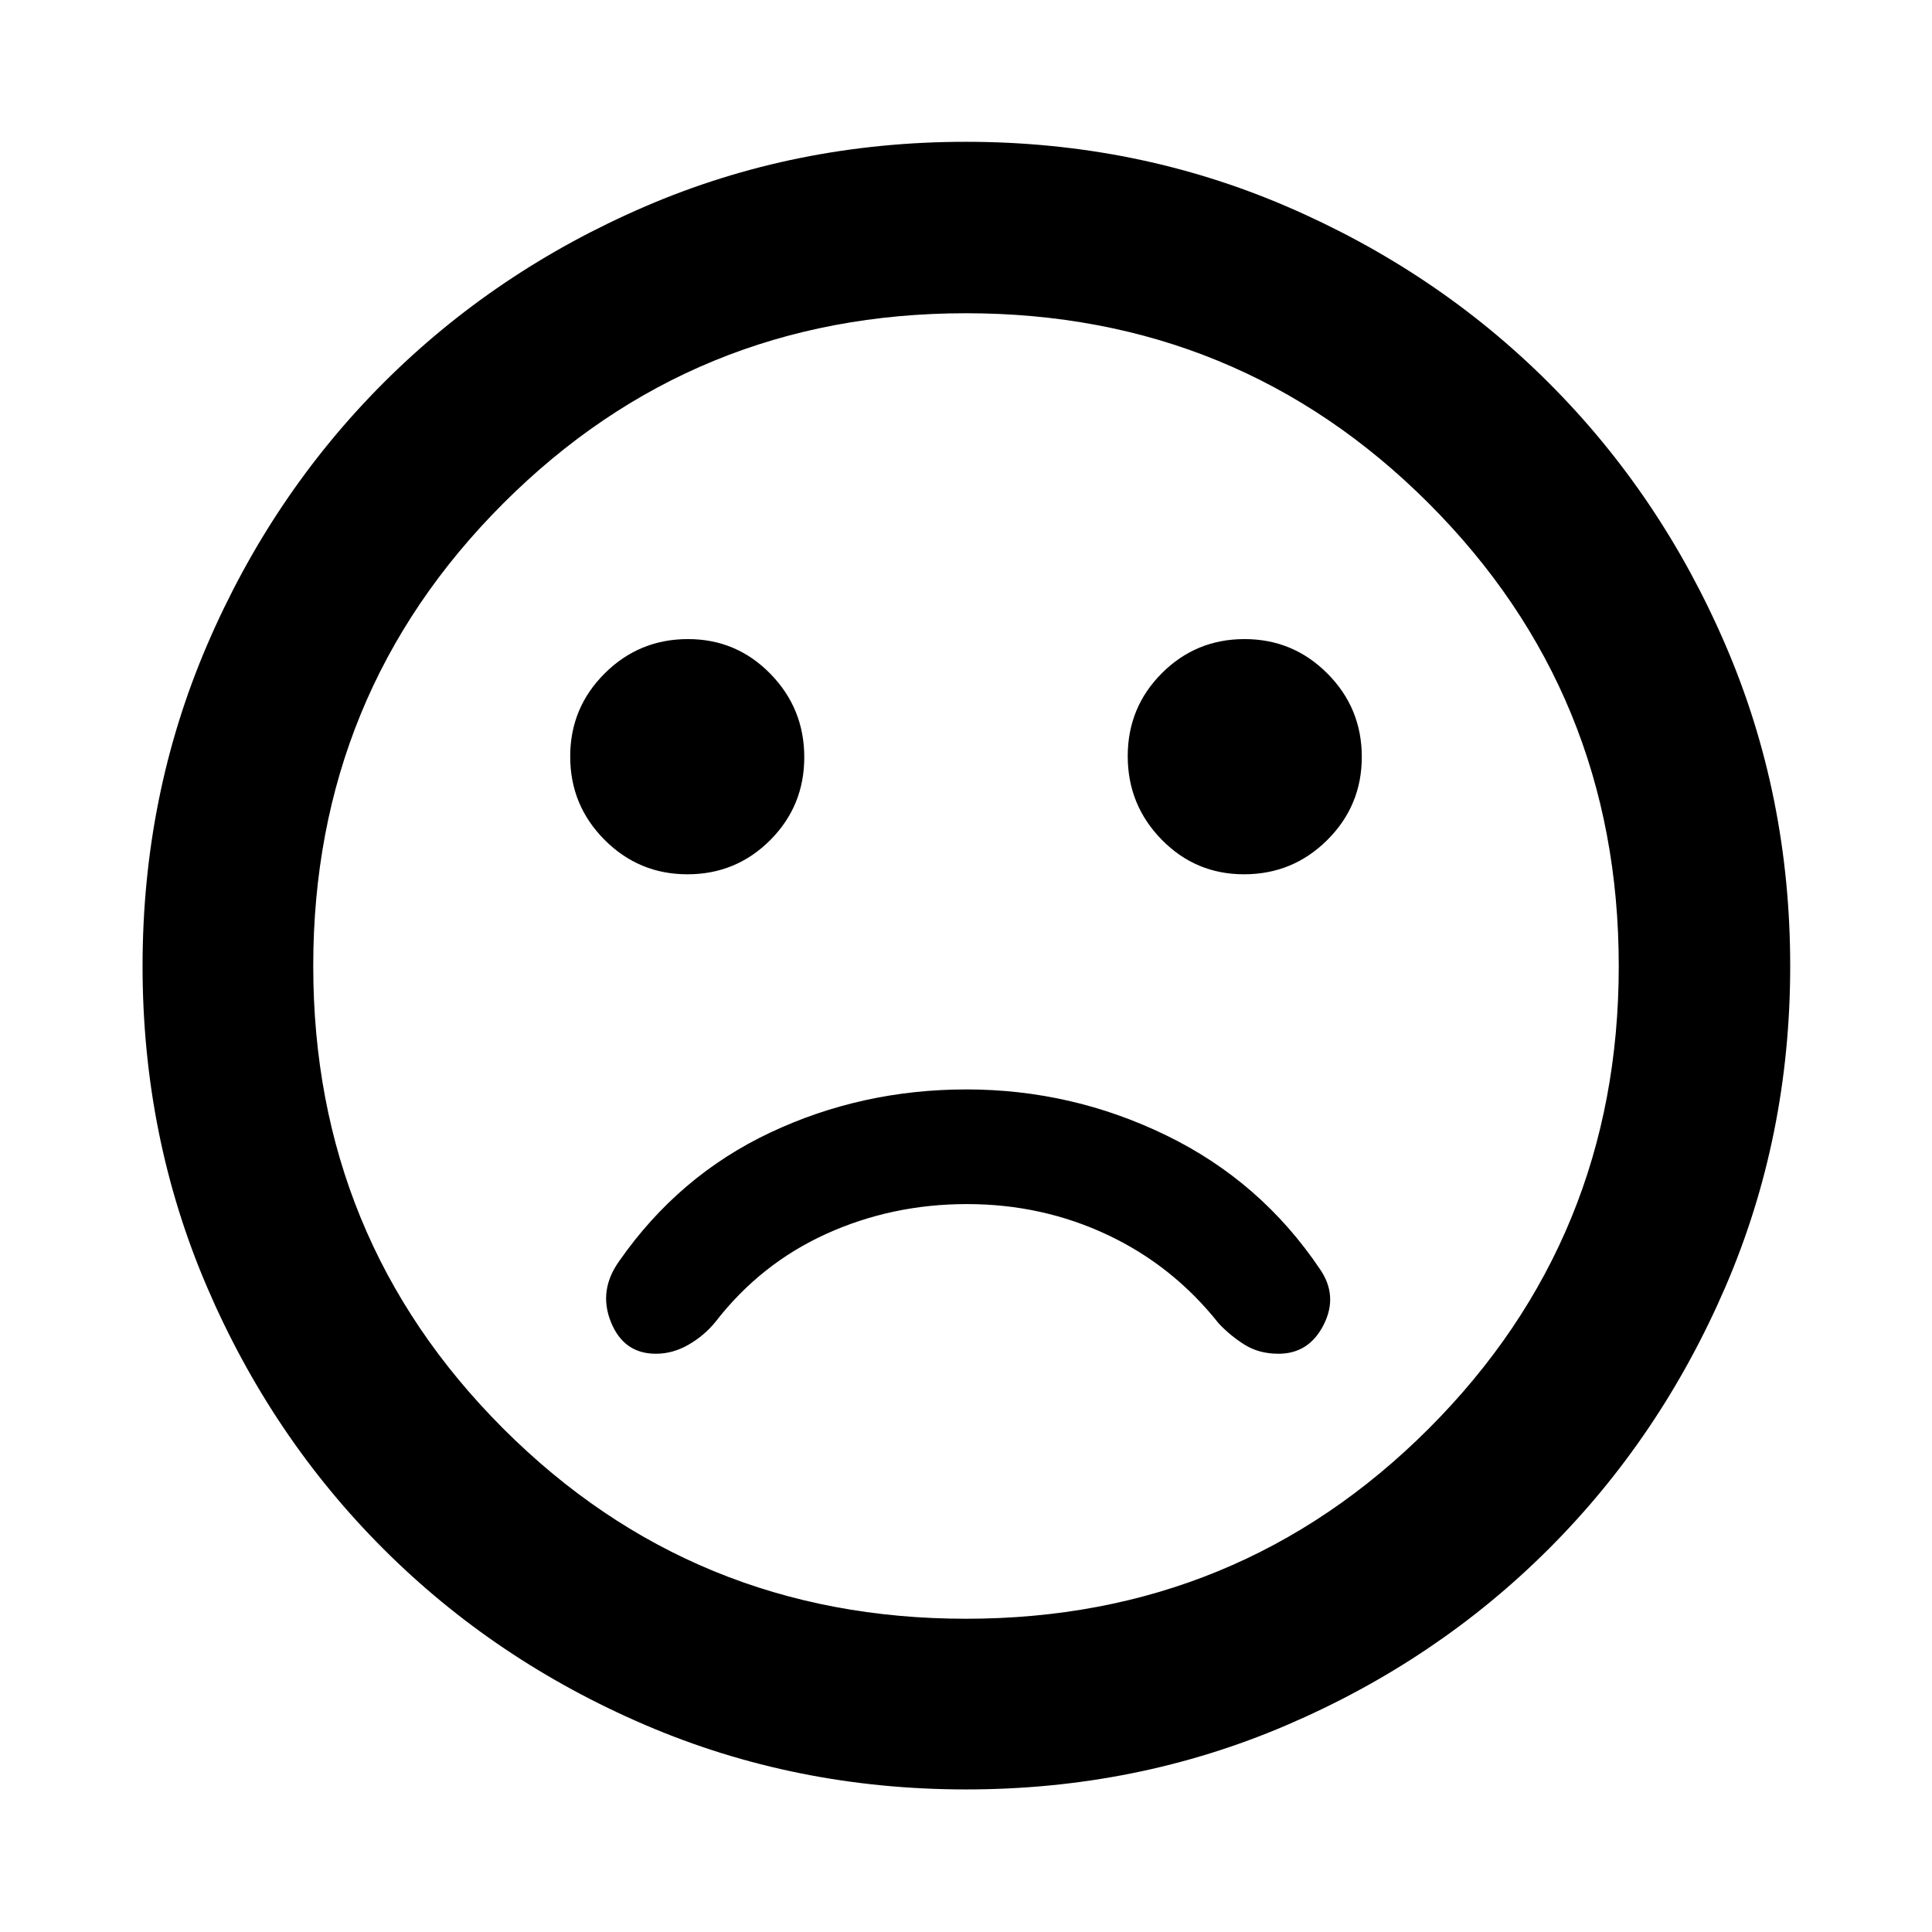 <svg xmlns="http://www.w3.org/2000/svg" height="40" viewBox="0 -960 960 960" width="40"><path d="M480.24-418.67q-52.02 0-97.49 21.43-45.46 21.42-75 63.77-10.55 14.67-4.18 30.4 6.37 15.74 22.32 15.74 8.49 0 16.29-4.53 7.81-4.52 13.29-11.26 22.43-28.96 55.08-43.77 32.64-14.81 69.96-14.81 37.32 0 69.83 15.31 32.5 15.31 55.19 43.94 5.84 6.23 12.98 10.67 7.15 4.45 16.76 4.45 15.19 0 22.49-14.47 7.29-14.47-2.03-27.79-29.28-43.42-76.21-66.25-46.92-22.83-99.28-22.83Zm137.91-106.9q24.26 0 41.39-17.05t17.13-41.3q0-24.25-17.06-41.38-17.05-17.14-41.21-17.14-24.15 0-41.1 16.97-16.94 16.97-16.94 41.21 0 24.25 16.86 41.47 16.85 17.22 40.93 17.22Zm-276.55 0q24.15 0 41.1-16.96 16.94-16.97 16.94-41.21 0-24.25-16.86-41.47-16.85-17.23-40.93-17.23-24.26 0-41.39 17.06-17.13 17.05-17.13 41.3 0 24.25 17.06 41.38 17.05 17.13 41.21 17.13ZM480.05-70.84q-84.83 0-159.48-32.04-74.66-32.05-130.24-87.66-55.58-55.6-87.54-130.14-31.95-74.53-31.95-159.27 0-84.83 32.04-159.48 32.05-74.66 87.6-130.26 55.55-55.6 130.11-87.73 74.56-32.12 159.33-32.12 84.86 0 159.56 32.19 74.7 32.18 130.27 87.76 55.58 55.58 87.68 130.18 32.11 74.6 32.11 159.41 0 84.88-32.22 159.53-32.21 74.65-87.84 130.19-55.62 55.53-130.16 87.49-74.53 31.95-159.27 31.95ZM480-480Zm0 324.35q135.45 0 229.9-94.45 94.45-94.45 94.45-229.9T709.9-709.9q-94.45-94.45-229.9-94.45T250.1-709.9q-94.45 94.45-94.45 229.9t94.45 229.9q94.45 94.45 229.9 94.45Z"/></svg>